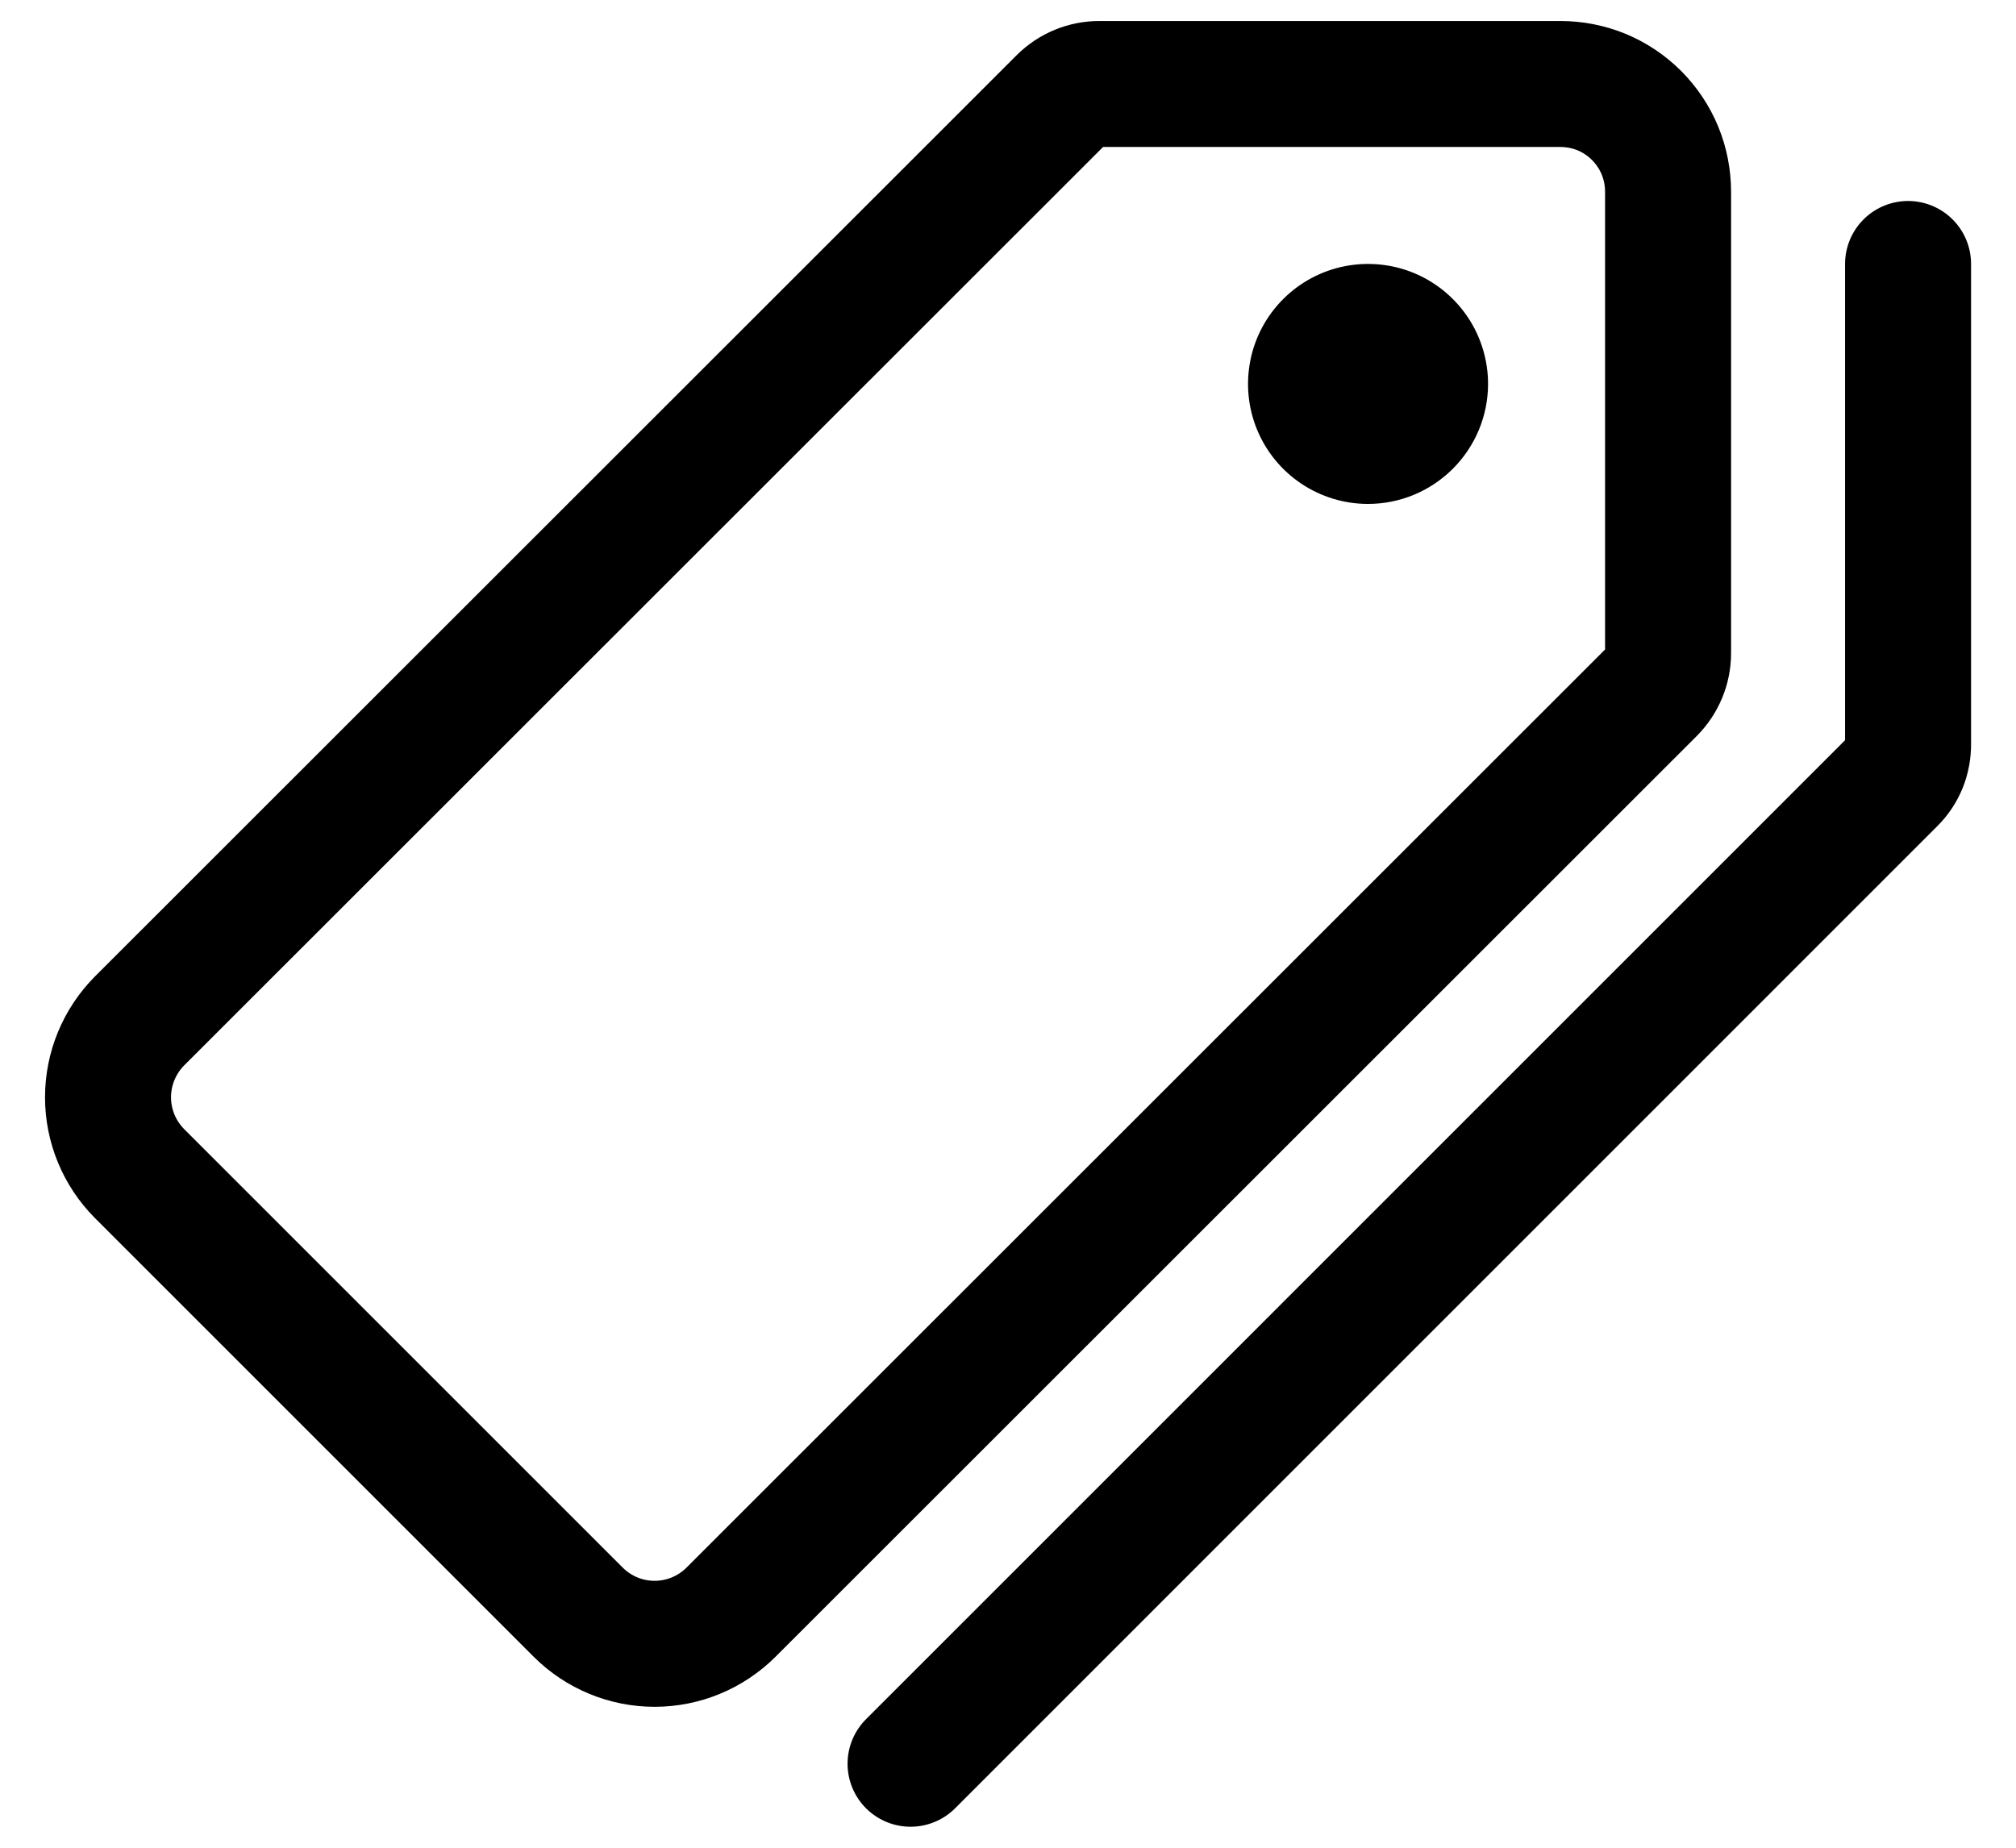 <svg width="24" height="22" viewBox="0 0 24 22" fill="none" xmlns="http://www.w3.org/2000/svg">
<path d="M18.576 1H13.088C12.917 1 12.754 1.067 12.633 1.188L1.661 12.156C1.421 12.398 1.286 12.724 1.286 13.065C1.286 13.405 1.421 13.732 1.661 13.973L6.884 19.196C7.126 19.437 7.452 19.572 7.793 19.572C8.134 19.572 8.46 19.437 8.702 19.196L19.67 8.232C19.79 8.111 19.858 7.947 19.858 7.777V2.286C19.858 2.117 19.826 1.95 19.762 1.794C19.698 1.638 19.603 1.496 19.484 1.376C19.365 1.257 19.224 1.162 19.068 1.097C18.912 1.033 18.745 1 18.576 1Z" stroke="black" stroke-width="1.5" stroke-linecap="round" stroke-linejoin="round"/>
<path d="M16.286 6C16.003 6 15.727 5.916 15.492 5.759C15.257 5.602 15.074 5.379 14.966 5.118C14.858 4.857 14.83 4.57 14.885 4.292C14.94 4.015 15.076 3.761 15.276 3.561C15.476 3.361 15.73 3.225 16.007 3.17C16.284 3.115 16.572 3.143 16.833 3.251C17.094 3.359 17.317 3.543 17.474 3.777C17.631 4.012 17.715 4.289 17.715 4.571C17.715 4.95 17.564 5.313 17.296 5.581C17.028 5.849 16.665 6 16.286 6Z" fill="black"/>
<path d="M10.84 21L22.536 9.303C22.594 9.245 22.64 9.175 22.671 9.098C22.701 9.022 22.716 8.939 22.715 8.857V3.143" stroke="black" stroke-width="1.5" stroke-linecap="round" stroke-linejoin="round"/>
</svg>
